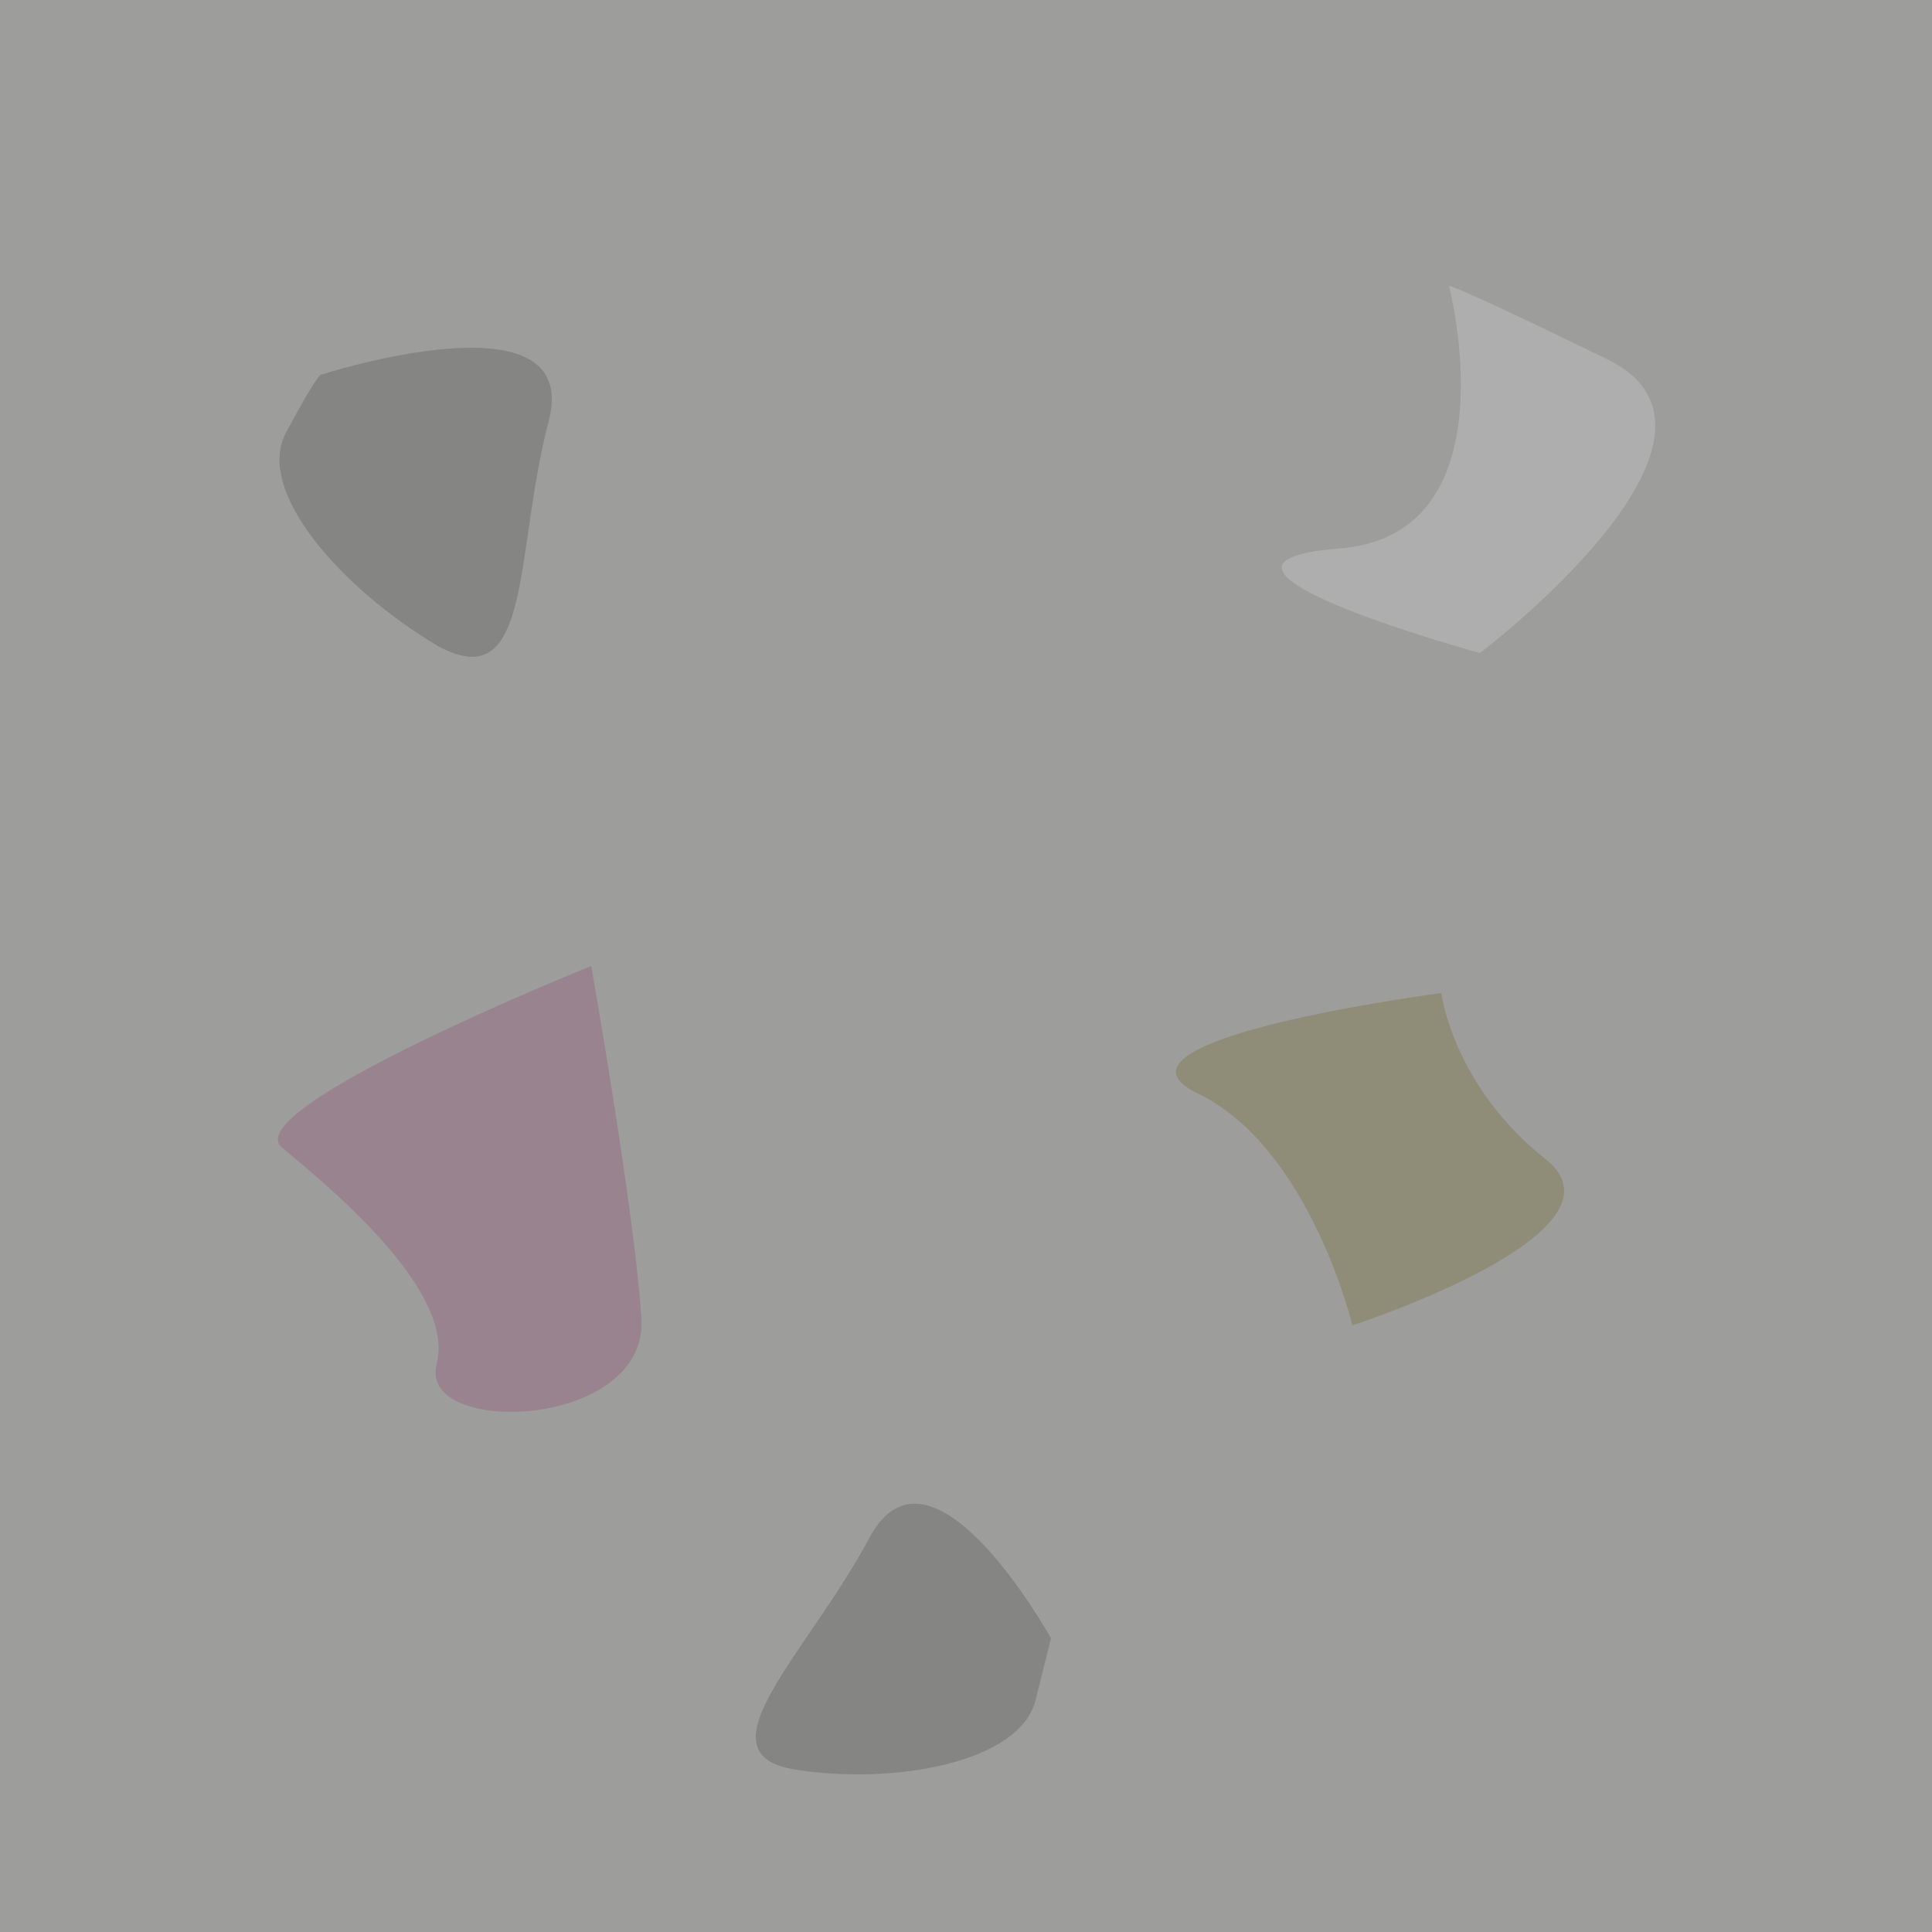 <?xml version="1.0" encoding="utf-8"?>
<!-- Generator: Adobe Illustrator 27.3.1, SVG Export Plug-In . SVG Version: 6.00 Build 0)  -->
<svg version="1.1" id="Calque_1" xmlns="http://www.w3.org/2000/svg" xmlns:xlink="http://www.w3.org/1999/xlink" x="0px" y="0px"
	 viewBox="0 0 50 50" style="enable-background:new 0 0 50 50;" xml:space="preserve">
<style type="text/css">
	.st0{fill:#9D9D9C;}
	.st1{fill:#9D9D9C;stroke:#000000;stroke-miterlimit:10;}
	.st2{fill:#858584;}
	.st3{fill:#AEAEAE;}
	.st4{fill:#98838E;}
	.st5{fill:#8F8D77;}
</style>
<rect class="st0" width="50" height="50"/>
<path class="st1" d="M59.2,5"/>
<path class="st2" d="M8.3,9.7c0,0,6.8-2.2,5.9,1.2s-0.4,7.2-2.9,5.8c-2.5-1.5-4.7-4-3.9-5.5S8.3,9.7,8.3,9.7z"/>
<path class="st2" d="M27.2,42.4c0,0-3.1-5.6-4.7-2.6s-4.5,5.6-1.9,6s5.8-0.2,6.2-1.8C27.2,42.4,27.2,42.4,27.2,42.4z"/>
<path class="st3" d="M37.5,7.4c0,0,1.7,6.5-2.9,6.8c-4.7,0.4,3.7,2.7,3.7,2.7s7.4-5.6,3.3-7.6S37.5,7.4,37.5,7.4z"/>
<path class="st4" d="M15.3,25c0,0-9.2,3.7-8,4.7c1.2,1,4.5,3.7,4,5.6s5.5,1.7,5.3-1.2S15.3,25,15.3,25z"/>
<path class="st5" d="M37.3,25.7c0,0-9.2,1.2-6.3,2.6s4,6,4,6s7.4-2.4,5-4.3S37.3,25.7,37.3,25.7z"/>
<g>
</g>
<g>
</g>
<g>
</g>
<g>
</g>
<g>
</g>
<g>
</g>
</svg>
